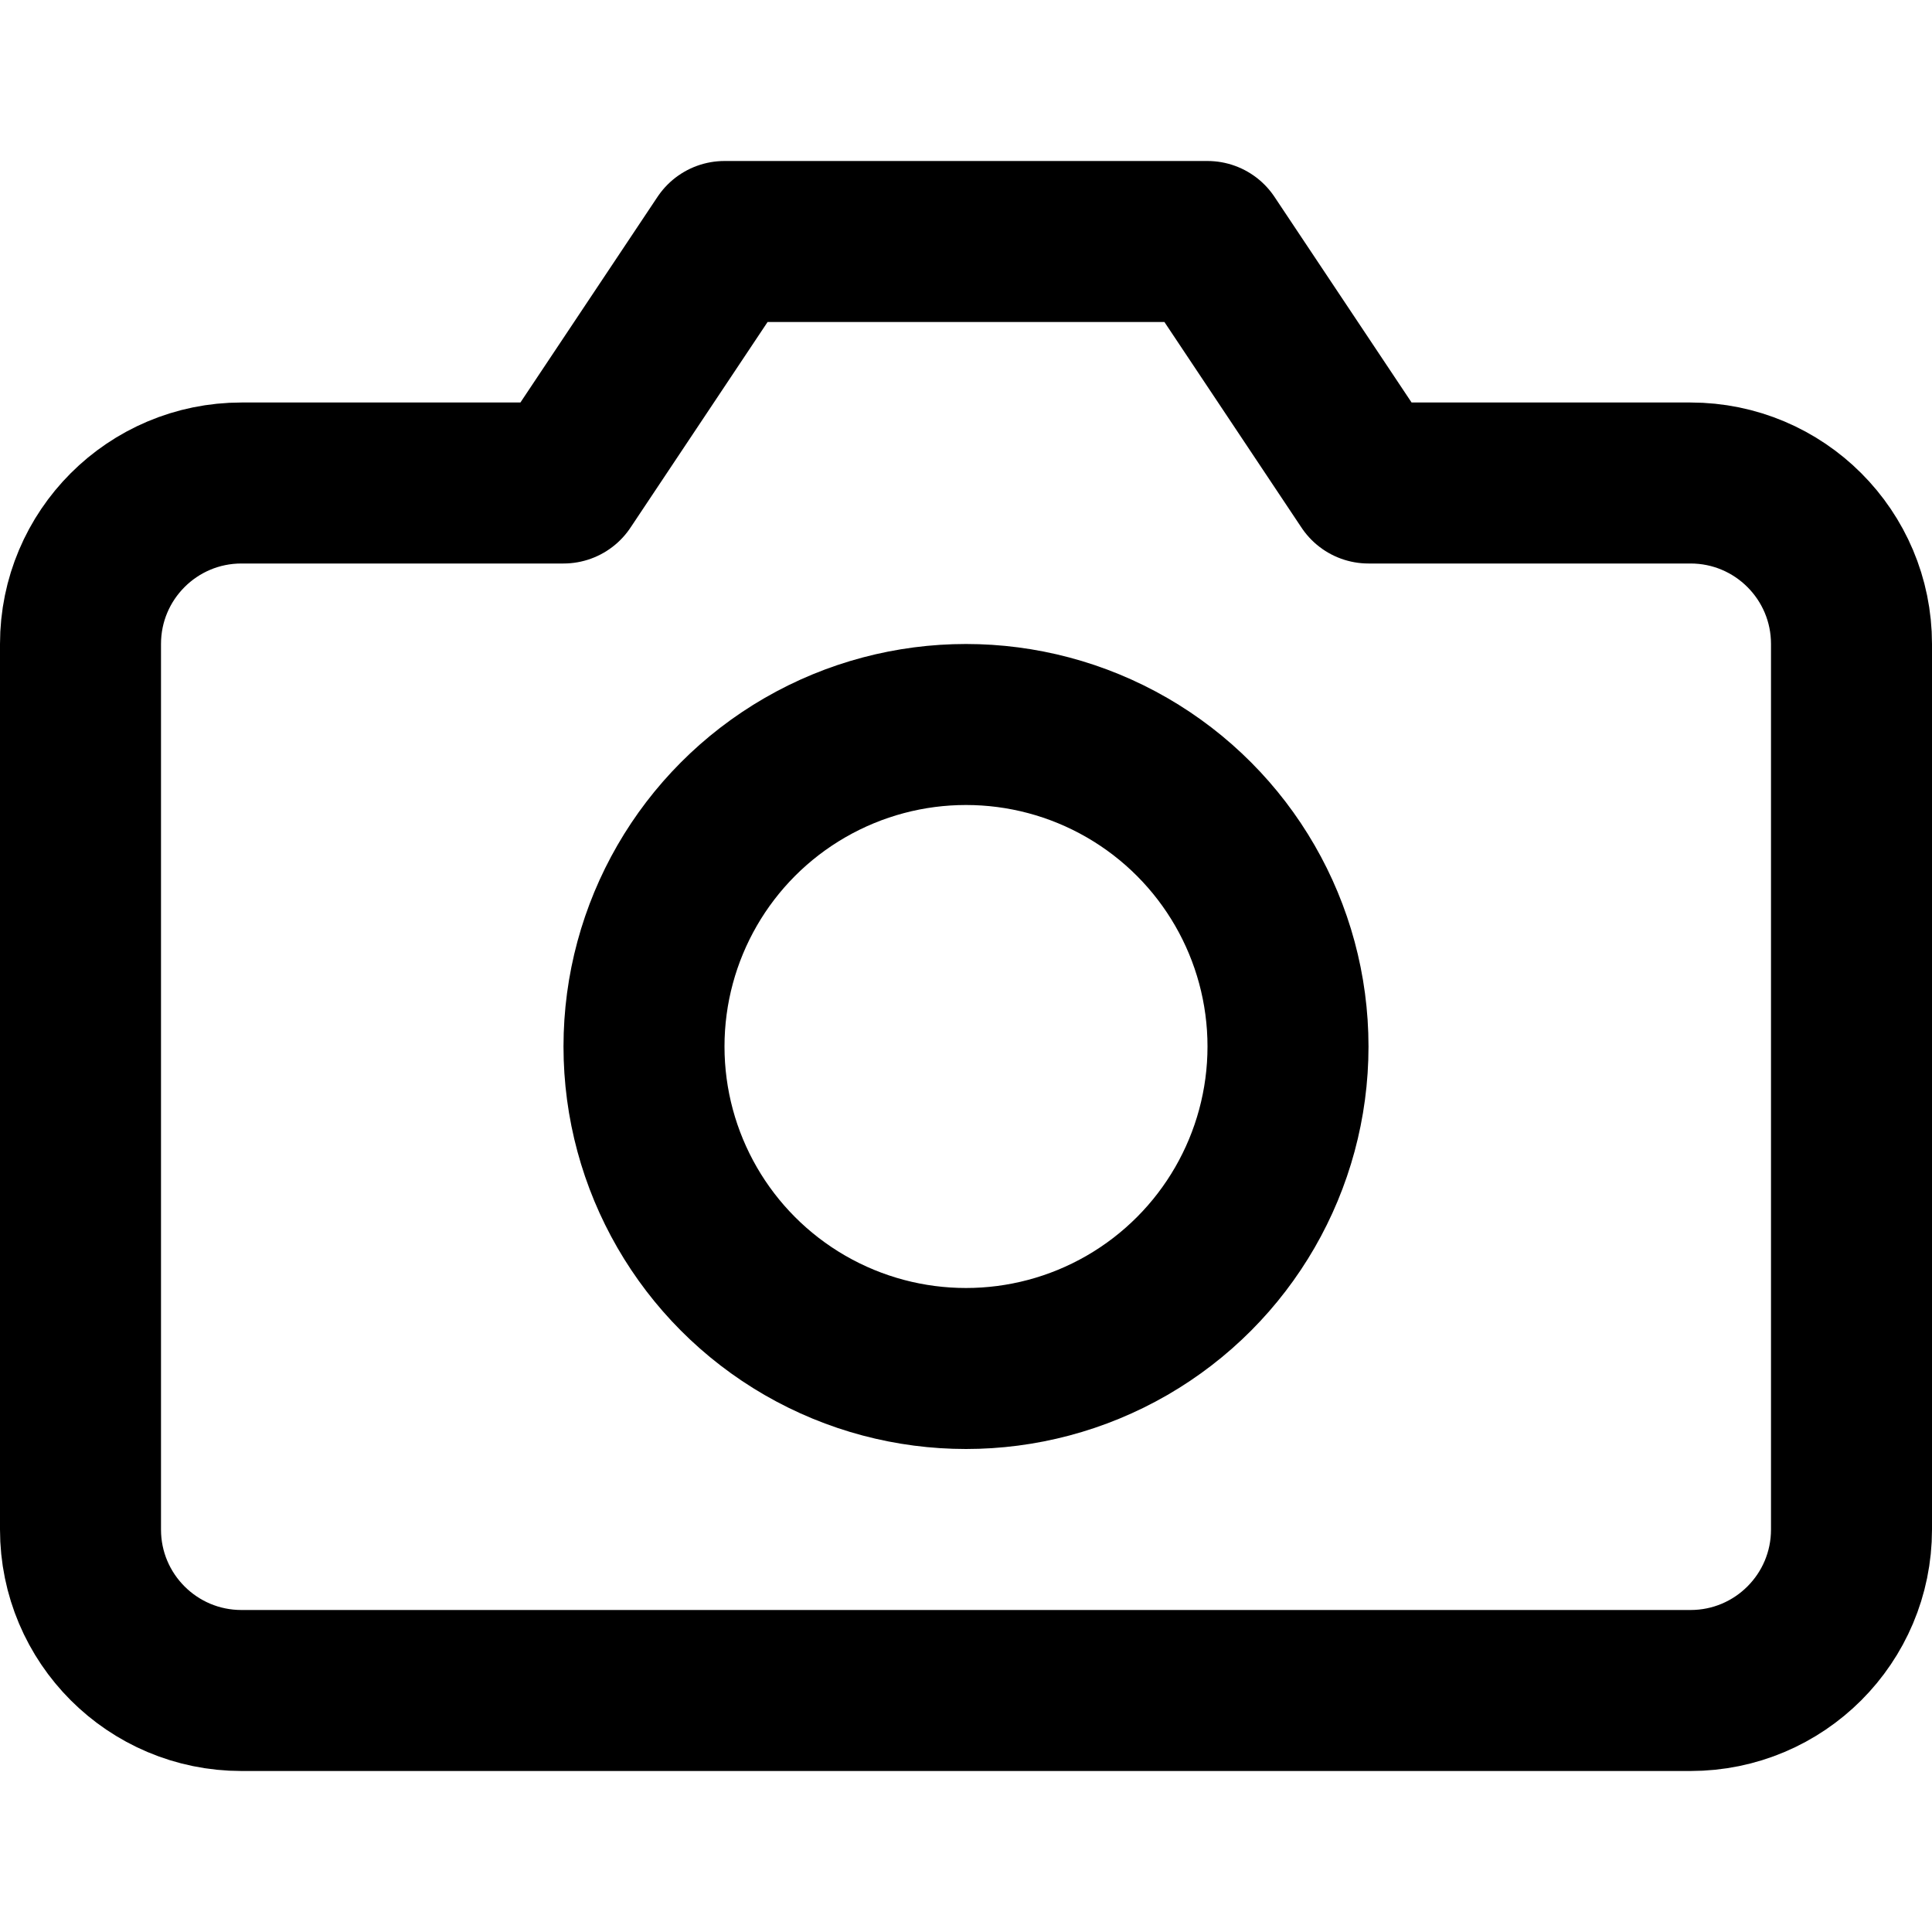 <?xml version="1.0" encoding="UTF-8"?>
<svg width="24px" height="24px" viewBox="0 0 24 24" version="1.1" xmlns="http://www.w3.org/2000/svg" xmlns:xlink="http://www.w3.org/1999/xlink">
    <!-- Generator: Sketch 48.2 (47327) - http://www.bohemiancoding.com/sketch -->
    <title>camera</title>
    <desc>Created with Sketch.</desc>
    <defs></defs>
    <g id="Page-1" stroke="none" stroke-width="1" fill="none" fill-rule="evenodd" stroke-linecap="round" stroke-linejoin="round">
        <g id="camera" stroke="#000000" stroke-width="2">
            <path d="M23,19 C23,20.105 22.105,21 21,21 L3,21 C1.895,21 1,20.105 1,19 L1,8 C1,6.895 1.895,6 3,6 L7,6 L9,3 L15,3 L17,6 L21,6 C22.105,6 23,6.895 23,8 L23,19 Z" id="Shape"></path>
            <circle id="Oval" cx="12" cy="13" r="4"></circle>
        </g>
    </g>
</svg>